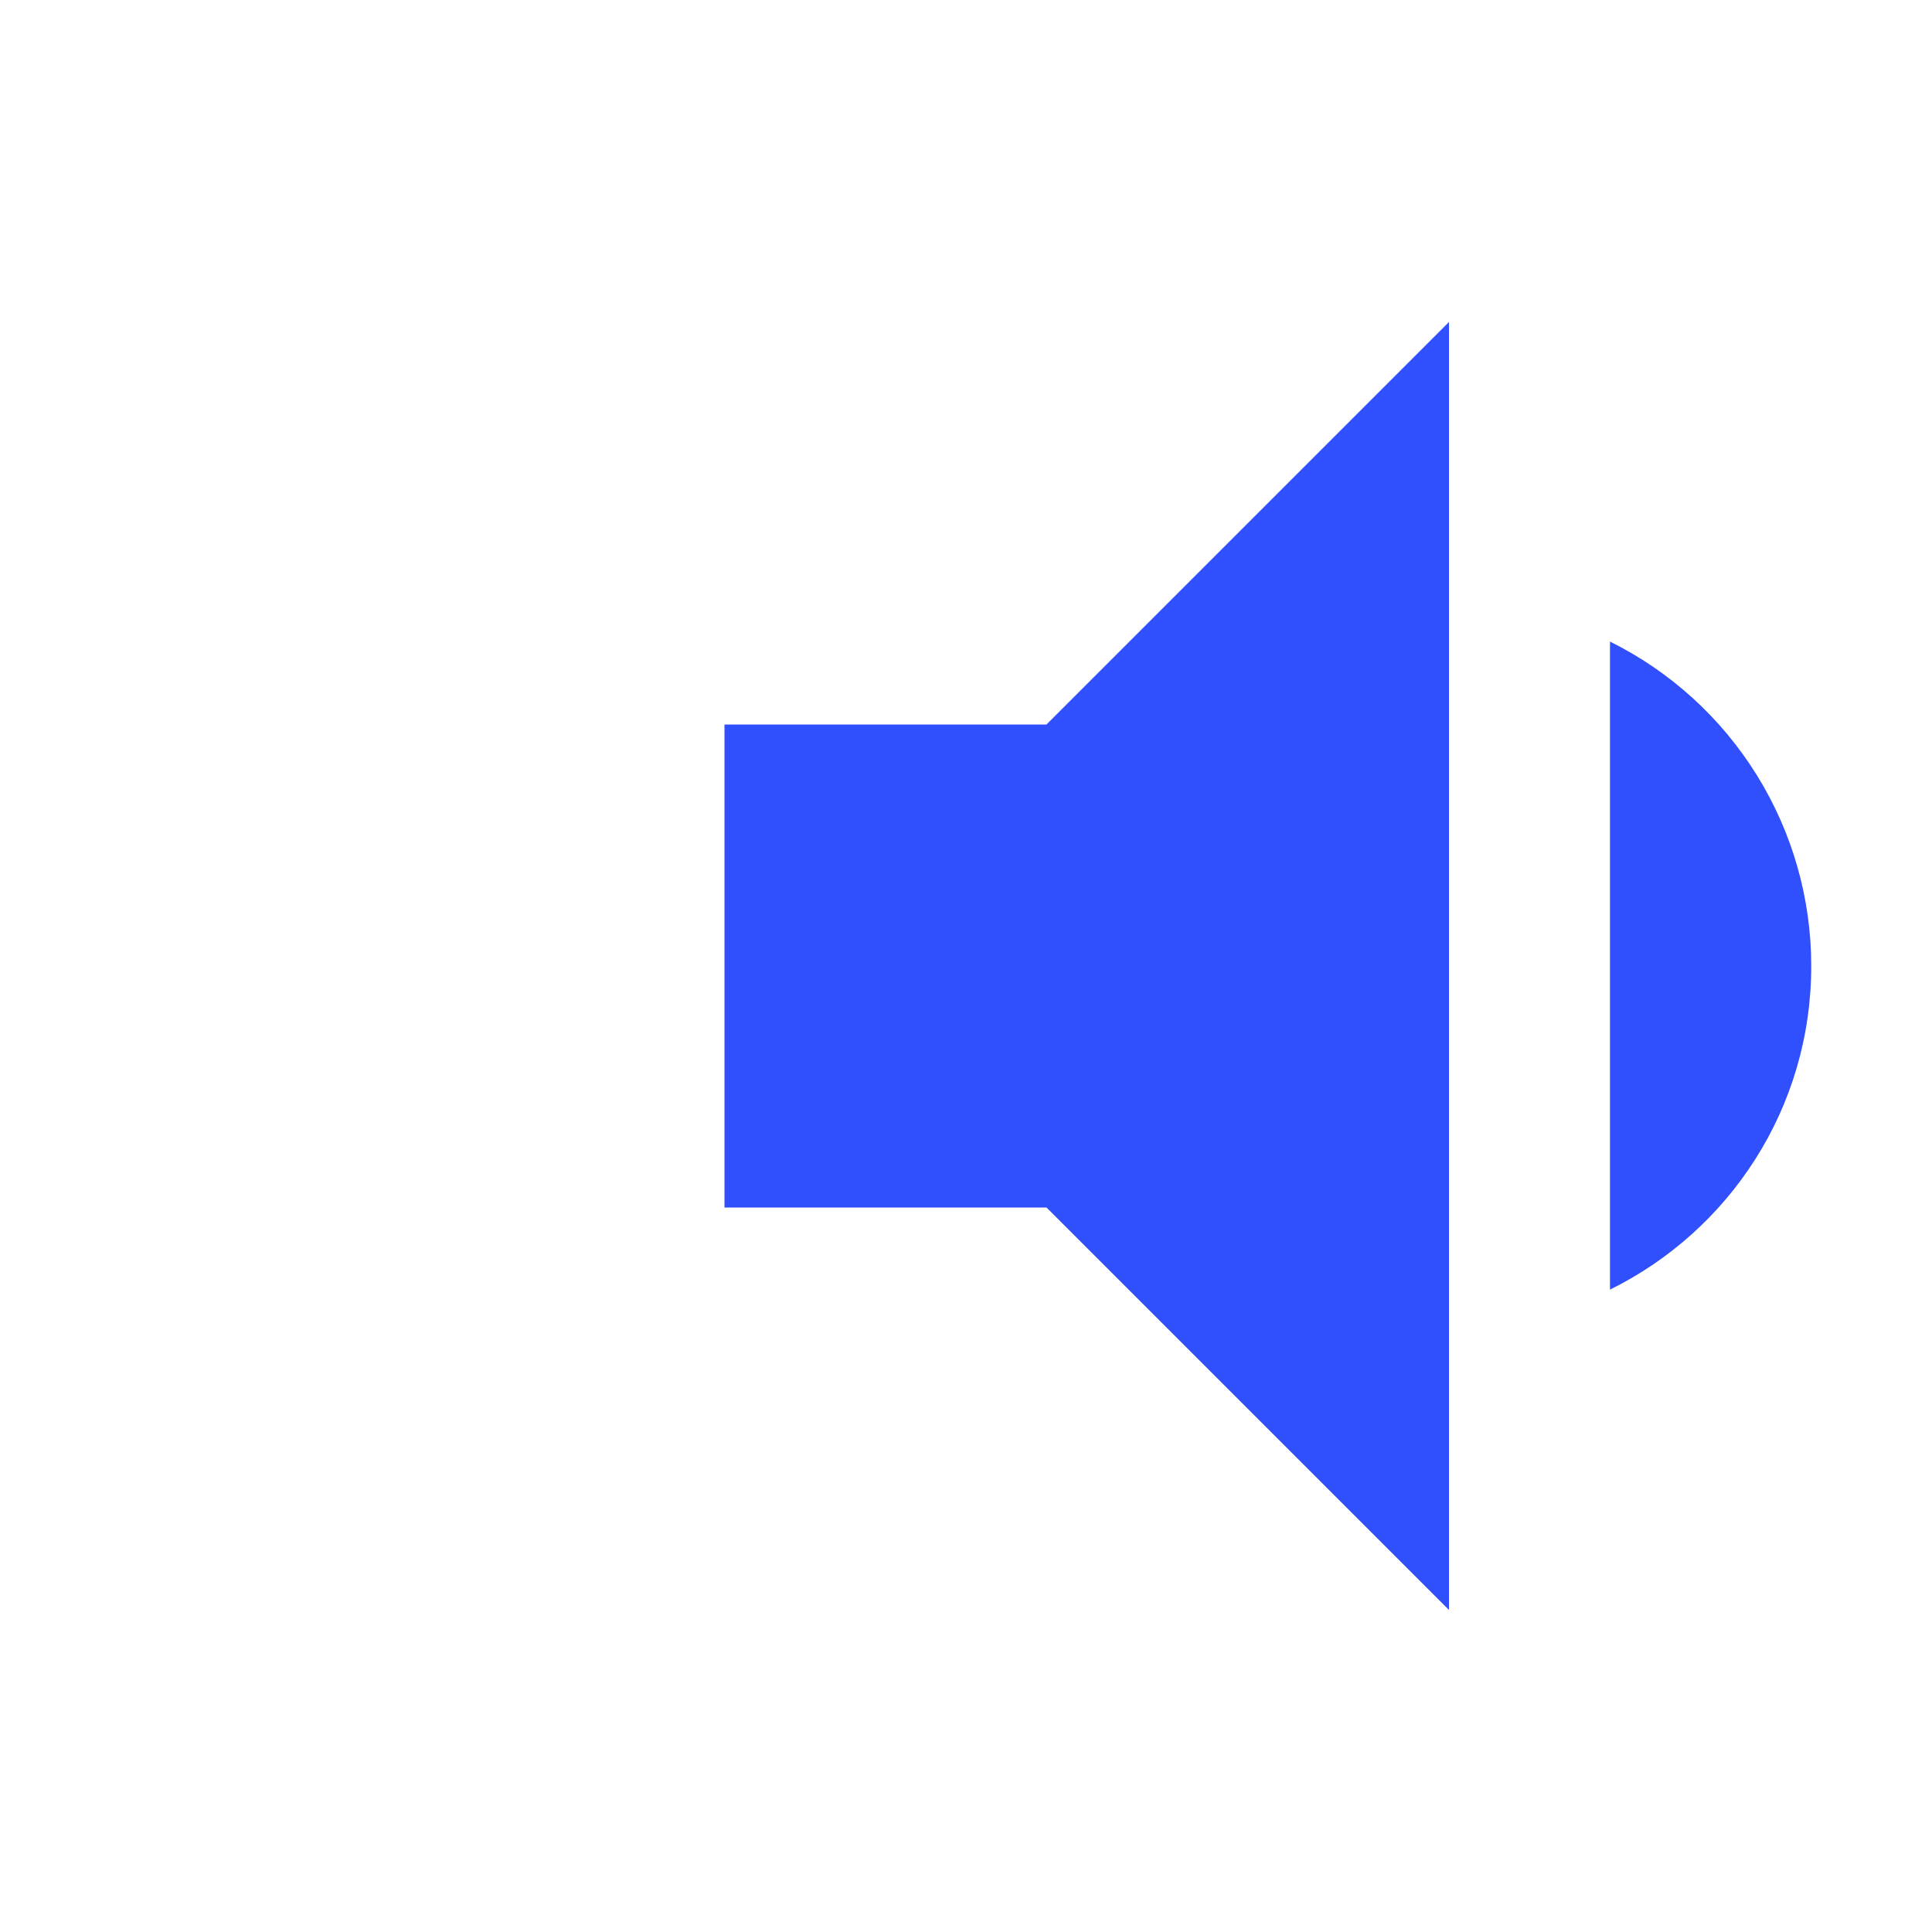<svg width="24" height="24" viewBox="0 0 24 24" fill="none" xmlns="http://www.w3.org/2000/svg">
<path d="M22.5 12C22.5 11.162 22.266 10.341 21.824 9.629C21.382 8.917 20.751 8.342 20 7.97V16.02C21.48 15.29 22.5 13.77 22.5 12ZM9 9V15H13L18 20V4L13 9H9Z" fill="#304FFD"/>
</svg>
